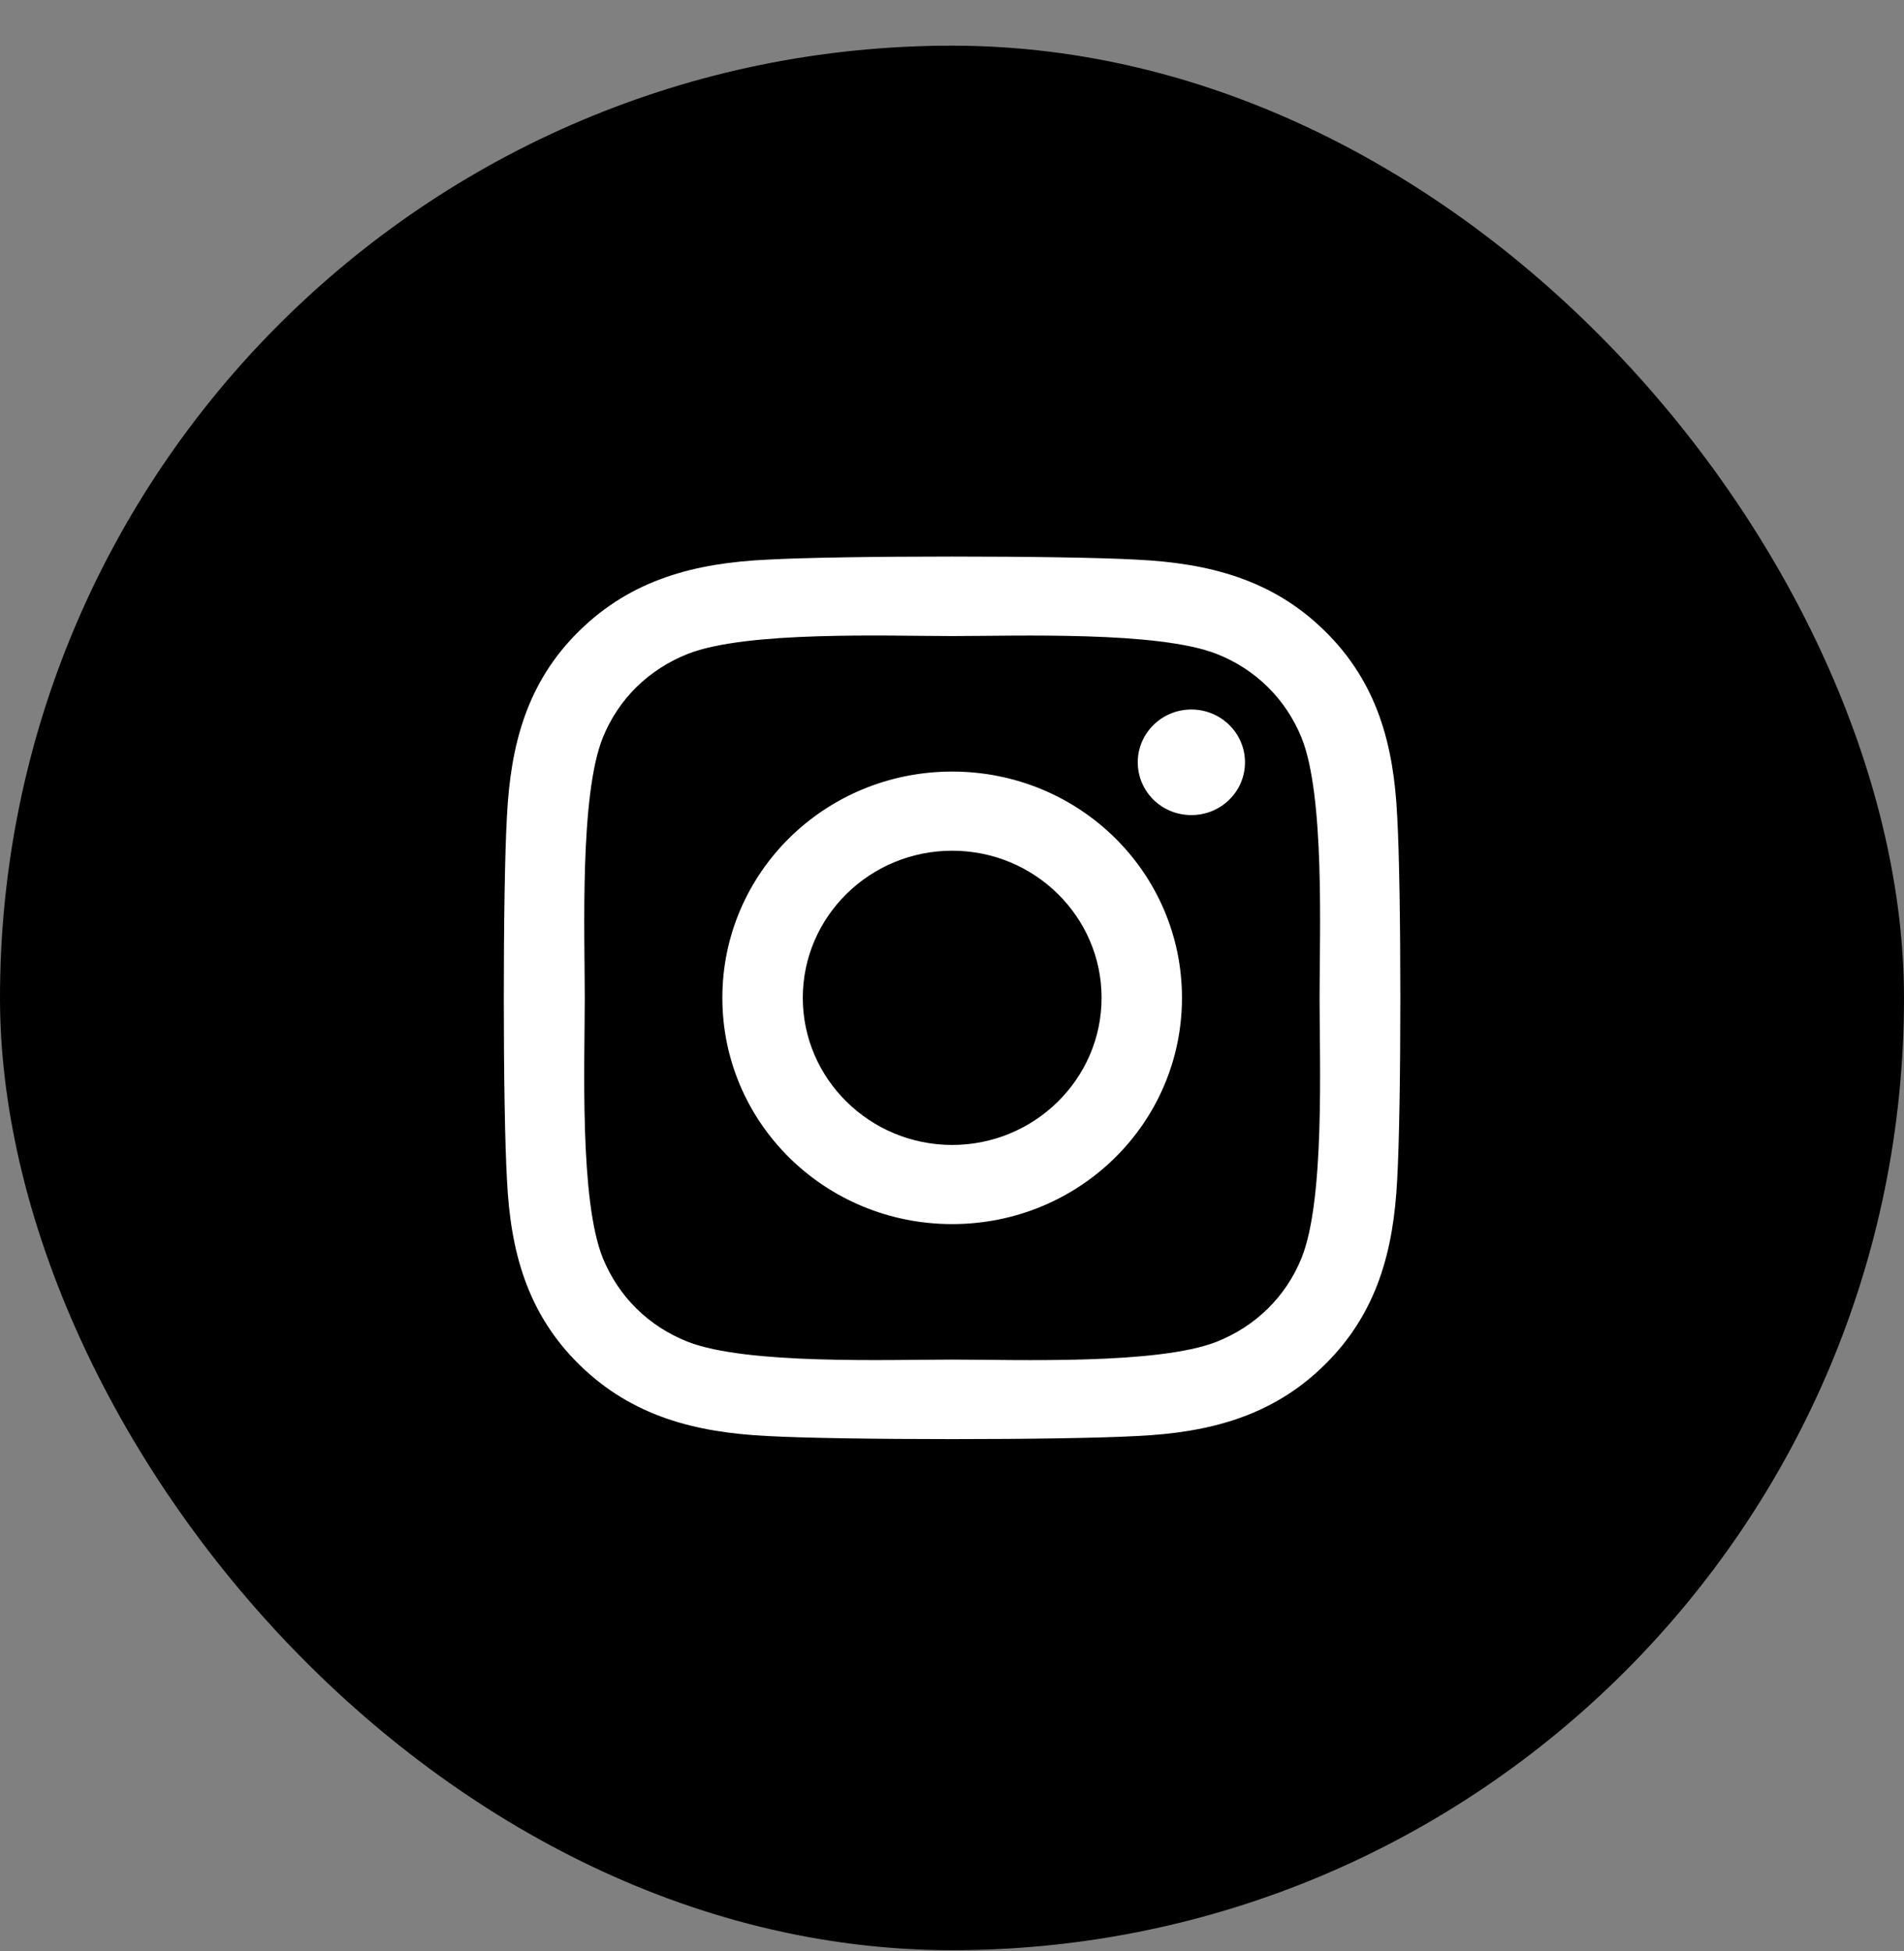 <svg width="41" height="42" viewBox="0 0 41 42" fill="none" xmlns="http://www.w3.org/2000/svg">
<rect x="0" y="0" width="41" height="42" fill="#808080" stroke="none"/>
<rect y="0.983" width="41" height="41" rx="20.5" fill="black"/>
<g clip-path="url(#clip0_373_3548)">
<path d="M20.504 16.61C17.765 16.61 15.555 18.785 15.555 21.481C15.555 24.177 17.765 26.352 20.504 26.352C23.243 26.352 25.452 24.177 25.452 21.481C25.452 18.785 23.243 16.61 20.504 16.61ZM20.504 24.648C18.734 24.648 17.287 23.228 17.287 21.481C17.287 19.734 18.729 18.314 20.504 18.314C22.278 18.314 23.721 19.734 23.721 21.481C23.721 23.228 22.274 24.648 20.504 24.648ZM26.809 16.411C26.809 17.042 26.292 17.547 25.654 17.547C25.013 17.547 24.5 17.038 24.5 16.411C24.5 15.783 25.017 15.274 25.654 15.274C26.292 15.274 26.809 15.783 26.809 16.411ZM30.086 17.564C30.013 16.042 29.66 14.694 28.527 13.583C27.399 12.472 26.029 12.124 24.483 12.048C22.89 11.959 18.113 11.959 16.52 12.048C14.978 12.12 13.609 12.468 12.476 13.579C11.343 14.689 10.995 16.038 10.917 17.559C10.826 19.128 10.826 23.83 10.917 25.398C10.99 26.92 11.343 28.268 12.476 29.379C13.609 30.49 14.974 30.837 16.52 30.914C18.113 31.003 22.89 31.003 24.483 30.914C26.029 30.842 27.399 30.494 28.527 29.379C29.655 28.268 30.009 26.92 30.086 25.398C30.177 23.83 30.177 19.132 30.086 17.564ZM28.027 27.081C27.692 27.912 27.041 28.552 26.193 28.887C24.922 29.383 21.908 29.269 20.504 29.269C19.1 29.269 16.081 29.379 14.815 28.887C13.97 28.556 13.32 27.916 12.98 27.081C12.476 25.831 12.592 22.863 12.592 21.481C12.592 20.099 12.48 17.127 12.98 15.881C13.316 15.05 13.966 14.41 14.815 14.075C16.085 13.579 19.1 13.693 20.504 13.693C21.908 13.693 24.927 13.583 26.193 14.075C27.037 14.405 27.687 15.046 28.027 15.881C28.531 17.131 28.415 20.099 28.415 21.481C28.415 22.863 28.531 25.835 28.027 27.081Z" fill="white"/>
</g>
<defs>
<clipPath id="clip0_373_3548">
<rect width="19.294" height="21.706" fill="white" transform="translate(10.852 10.632)"/>
</clipPath>
</defs>
</svg>

